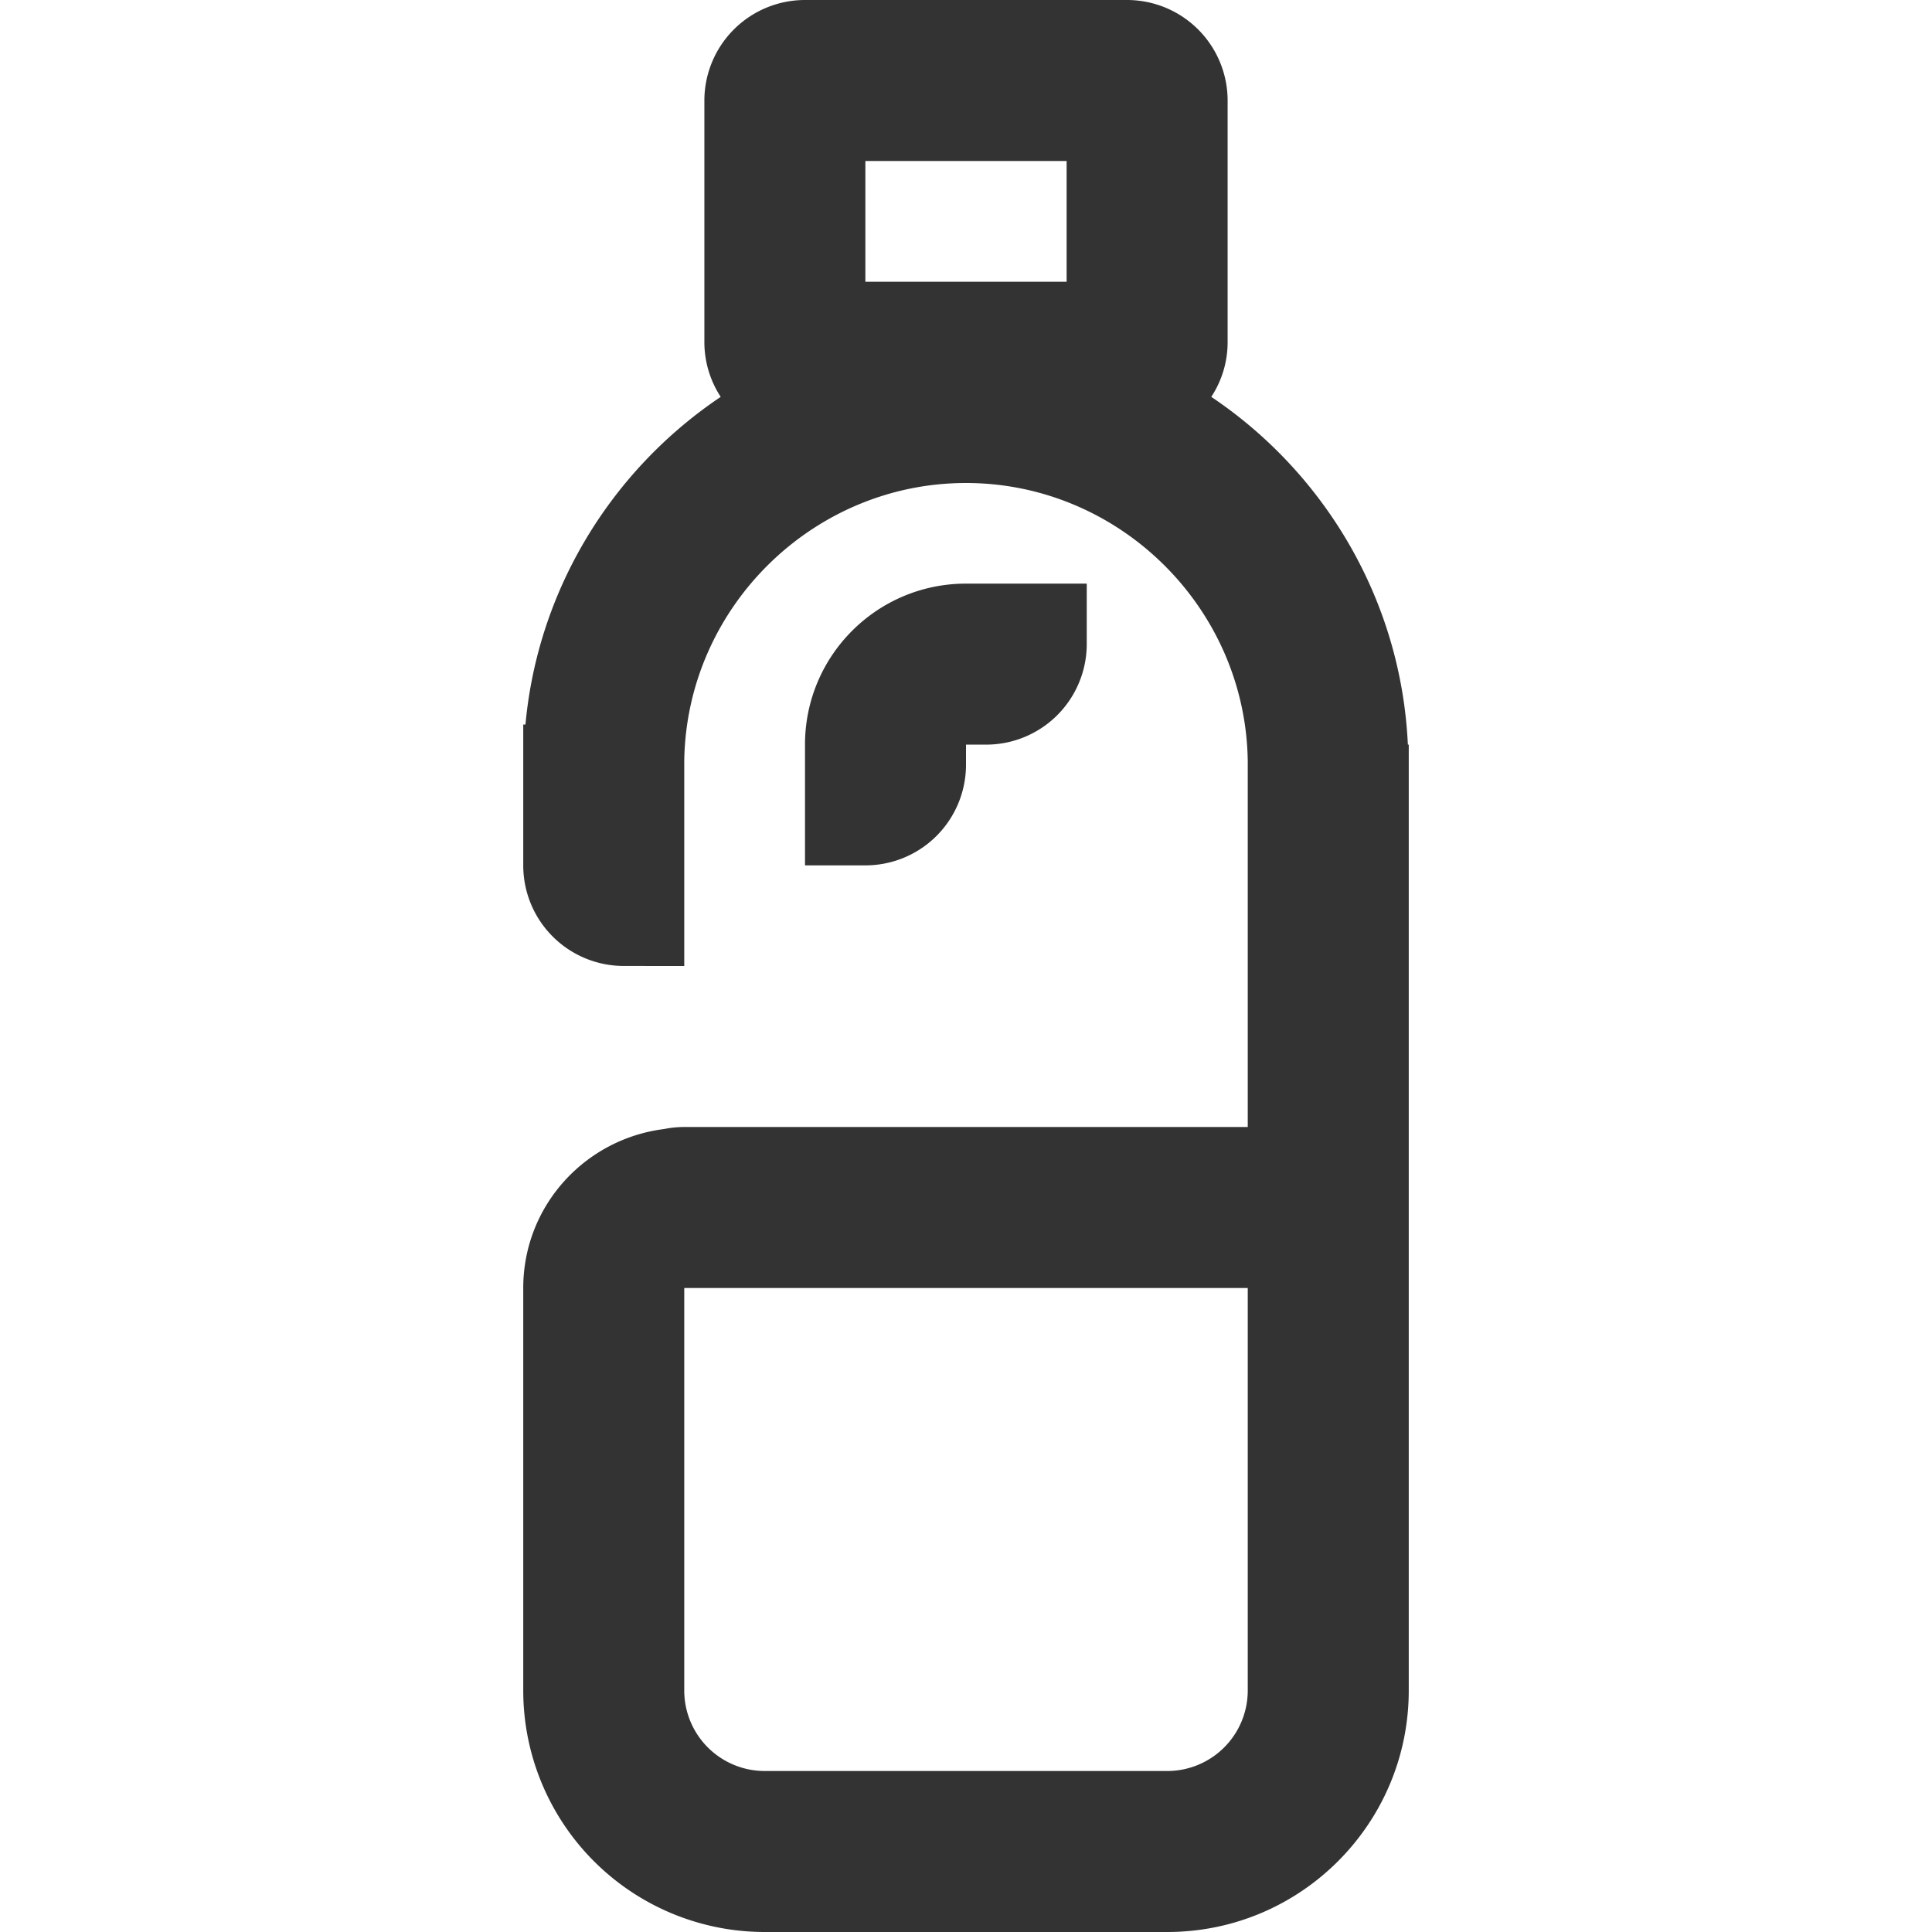<svg viewBox="0 0 48 48" xmlns="http://www.w3.org/2000/svg" id="icon">
    <g fill="none" fill-rule="evenodd">
        <path d="M0 0h48v48H0z"/>
        <path d="M31 42a2 2 0 01-2 2H19a2 2 0 01-2-2V32h14v10zM21.5 7h5V4h-5v3zM28 0a2.5 2.5 0 012.5 2.5v6c0 .503-.15.969-.406 1.36 2.817 1.891 4.718 5.049 4.884 8.64H35V42c0 3.313-2.688 6-6 6H19a6 6 0 01-6-6V32c0-2.036 1.527-3.699 3.496-3.949.163-.033.331-.051.504-.051h14v-9.094C30.947 15.099 27.807 12 24 12s-6.947 3.099-7 6.906V24l-1.5-.001A2.498 2.498 0 0113 21.5V18h.055c.311-3.383 2.165-6.337 4.851-8.14A2.48 2.48 0 0117.5 8.5v-6A2.5 2.5 0 0120 0zm-1 14.5V16a2.5 2.5 0 01-2.5 2.5H24v.5a2.5 2.5 0 01-2.5 2.5H20v-3c0-2.21 1.79-4 4-4h3z" fill="#333"/>
    </g>
</svg>
